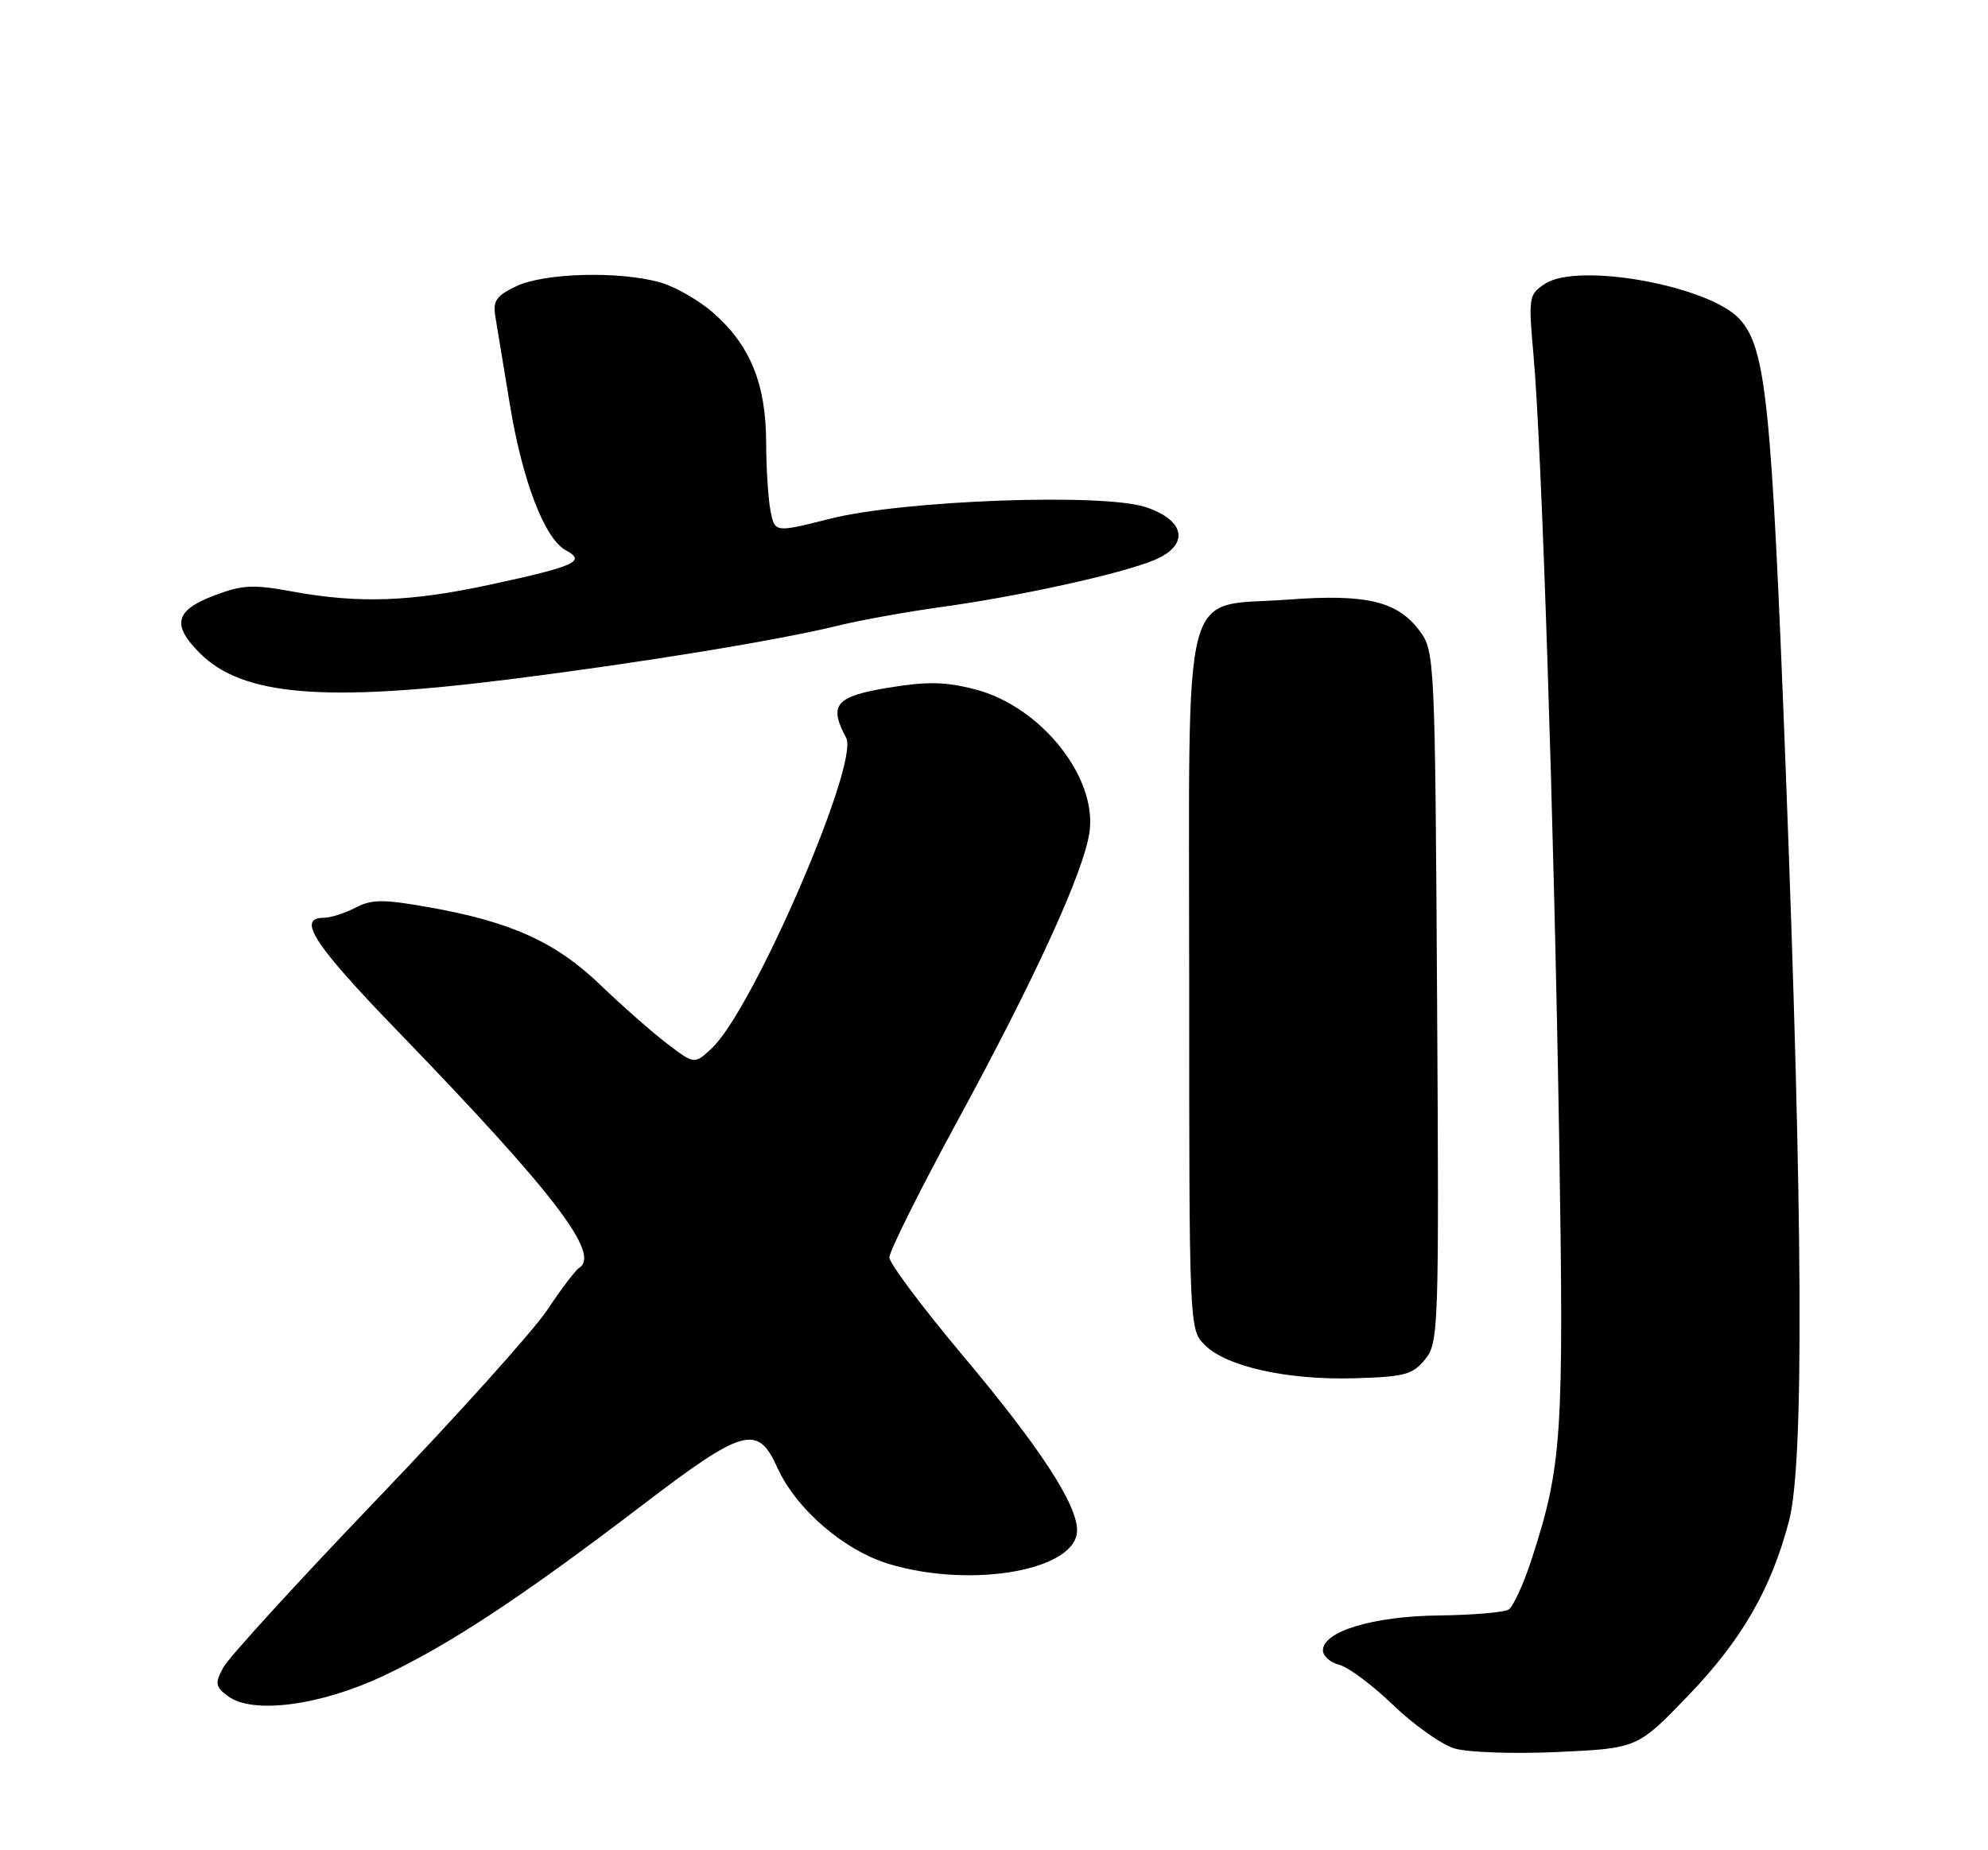 <?xml version="1.0" encoding="UTF-8" standalone="no"?>
<!DOCTYPE svg PUBLIC "-//W3C//DTD SVG 1.1//EN" "http://www.w3.org/Graphics/SVG/1.1/DTD/svg11.dtd" >
<svg xmlns="http://www.w3.org/2000/svg" xmlns:xlink="http://www.w3.org/1999/xlink" version="1.1" viewBox="0 0 275 256">
 <g >
 <path fill="currentColor"
d=" M 233.50 234.64 C 240.94 226.92 245.03 219.82 247.49 210.37 C 249.57 202.38 249.41 168.67 247.00 106.00 C 245.06 55.60 244.29 48.19 240.65 44.16 C 236.47 39.55 218.33 36.24 213.73 39.26 C 211.47 40.74 211.41 41.09 212.13 49.15 C 213.27 61.80 214.97 113.80 215.68 157.60 C 216.35 198.73 216.09 202.75 211.87 215.74 C 210.76 219.17 209.32 222.30 208.68 222.70 C 208.04 223.10 203.68 223.46 199.00 223.52 C 189.97 223.62 183.00 225.72 183.00 228.34 C 183.00 229.13 184.02 230.04 185.27 230.35 C 186.52 230.67 189.87 233.17 192.72 235.92 C 195.58 238.67 199.39 241.37 201.20 241.92 C 203.03 242.47 209.41 242.69 215.50 242.41 C 226.50 241.90 226.50 241.90 233.50 234.64 Z  M 53.18 231.81 C 62.32 227.47 72.28 220.90 88.74 208.34 C 102.84 197.57 104.80 197.02 107.51 203.02 C 110.12 208.82 116.80 214.57 123.09 216.43 C 134.57 219.84 149.01 217.22 148.99 211.73 C 148.98 208.10 143.85 200.26 133.14 187.50 C 127.60 180.90 123.05 174.82 123.03 173.99 C 123.01 173.15 127.26 164.63 132.47 155.05 C 143.27 135.19 150.00 120.45 150.72 115.05 C 151.74 107.45 143.92 97.72 134.91 95.39 C 130.77 94.31 128.28 94.27 122.84 95.16 C 115.57 96.36 114.60 97.52 117.05 102.09 C 118.92 105.58 104.17 139.67 98.49 145.01 C 96.07 147.29 96.07 147.29 92.28 144.40 C 90.20 142.82 86.03 139.14 83.01 136.24 C 76.84 130.32 70.65 127.52 59.17 125.50 C 53.01 124.41 51.42 124.42 49.17 125.59 C 47.70 126.36 45.71 126.99 44.75 126.99 C 41.02 127.01 43.44 130.71 55.06 142.72 C 76.65 165.06 83.15 173.55 80.10 175.44 C 79.60 175.75 77.62 178.36 75.70 181.25 C 73.78 184.14 63.20 195.90 52.20 207.38 C 41.20 218.86 31.60 229.37 30.88 230.73 C 29.71 232.92 29.78 233.37 31.53 234.68 C 34.95 237.24 44.38 235.99 53.18 231.81 Z  M 197.14 188.08 C 199.01 185.77 199.07 183.95 198.79 137.91 C 198.51 91.21 198.45 90.08 196.40 87.32 C 193.33 83.18 189.03 82.15 178.20 82.96 C 163.20 84.08 164.50 79.03 164.50 136.00 C 164.50 183.71 164.51 183.95 166.65 186.09 C 169.64 189.09 178.08 190.97 187.35 190.70 C 194.28 190.50 195.42 190.20 197.14 188.08 Z  M 70.50 93.99 C 88.48 91.73 107.76 88.58 116.00 86.55 C 119.03 85.80 125.33 84.67 130.00 84.02 C 140.82 82.54 155.14 79.39 159.65 77.50 C 164.58 75.44 164.04 72.02 158.50 70.17 C 152.61 68.20 124.97 69.21 114.84 71.77 C 107.19 73.70 107.19 73.70 106.59 70.72 C 106.27 69.09 105.99 64.77 105.98 61.13 C 105.95 53.11 103.76 47.75 98.68 43.30 C 96.69 41.54 93.35 39.64 91.28 39.06 C 85.60 37.48 75.31 37.76 71.44 39.59 C 68.63 40.93 68.16 41.62 68.53 43.84 C 68.78 45.30 69.67 50.71 70.51 55.86 C 72.25 66.52 75.34 74.58 78.30 76.16 C 81.11 77.66 79.58 78.35 67.77 80.90 C 56.76 83.28 49.57 83.52 40.43 81.84 C 34.98 80.84 33.51 80.91 29.57 82.42 C 24.21 84.47 23.73 86.46 27.65 90.38 C 33.54 96.27 44.79 97.22 70.50 93.99 Z "/>
</g>
</svg>